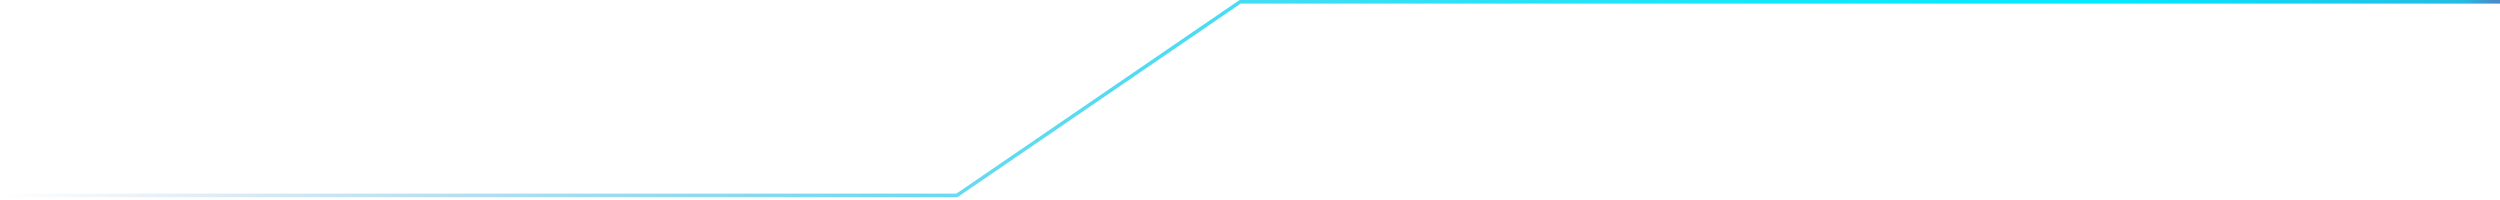 <svg width="350" height="28" viewBox="0 0 350 28" fill="none" xmlns="http://www.w3.org/2000/svg">
<path d="M350 0.25H173.619L133.969 27.354H0" stroke="url(#paint0_linear_25_3222)" stroke-width="0.5" stroke-miterlimit="10"/>
<defs>
<linearGradient id="paint0_linear_25_3222" x1="0" y1="13.797" x2="352.061" y2="13.797" gradientUnits="userSpaceOnUse">
<stop stop-color="#5082C2" stop-opacity="0"/>
<stop offset="0.04" stop-color="#498AC6" stop-opacity="0.08"/>
<stop offset="0.14" stop-color="#38A0D3" stop-opacity="0.29"/>
<stop offset="0.25" stop-color="#29B4DF" stop-opacity="0.48"/>
<stop offset="0.36" stop-color="#1CC5E9" stop-opacity="0.64"/>
<stop offset="0.48" stop-color="#12D2F1" stop-opacity="0.77"/>
<stop offset="0.59" stop-color="#0ADDF7" stop-opacity="0.87"/>
<stop offset="0.71" stop-color="#04E5FB" stop-opacity="0.94"/>
<stop offset="0.84" stop-color="#01E9FE" stop-opacity="0.99"/>
<stop offset="0.98" stop-color="#24BBE3"/>
<stop offset="0.99" stop-color="#4591CA"/>
<stop offset="1" stop-color="#5083C2"/>
</linearGradient>
</defs>
</svg>
